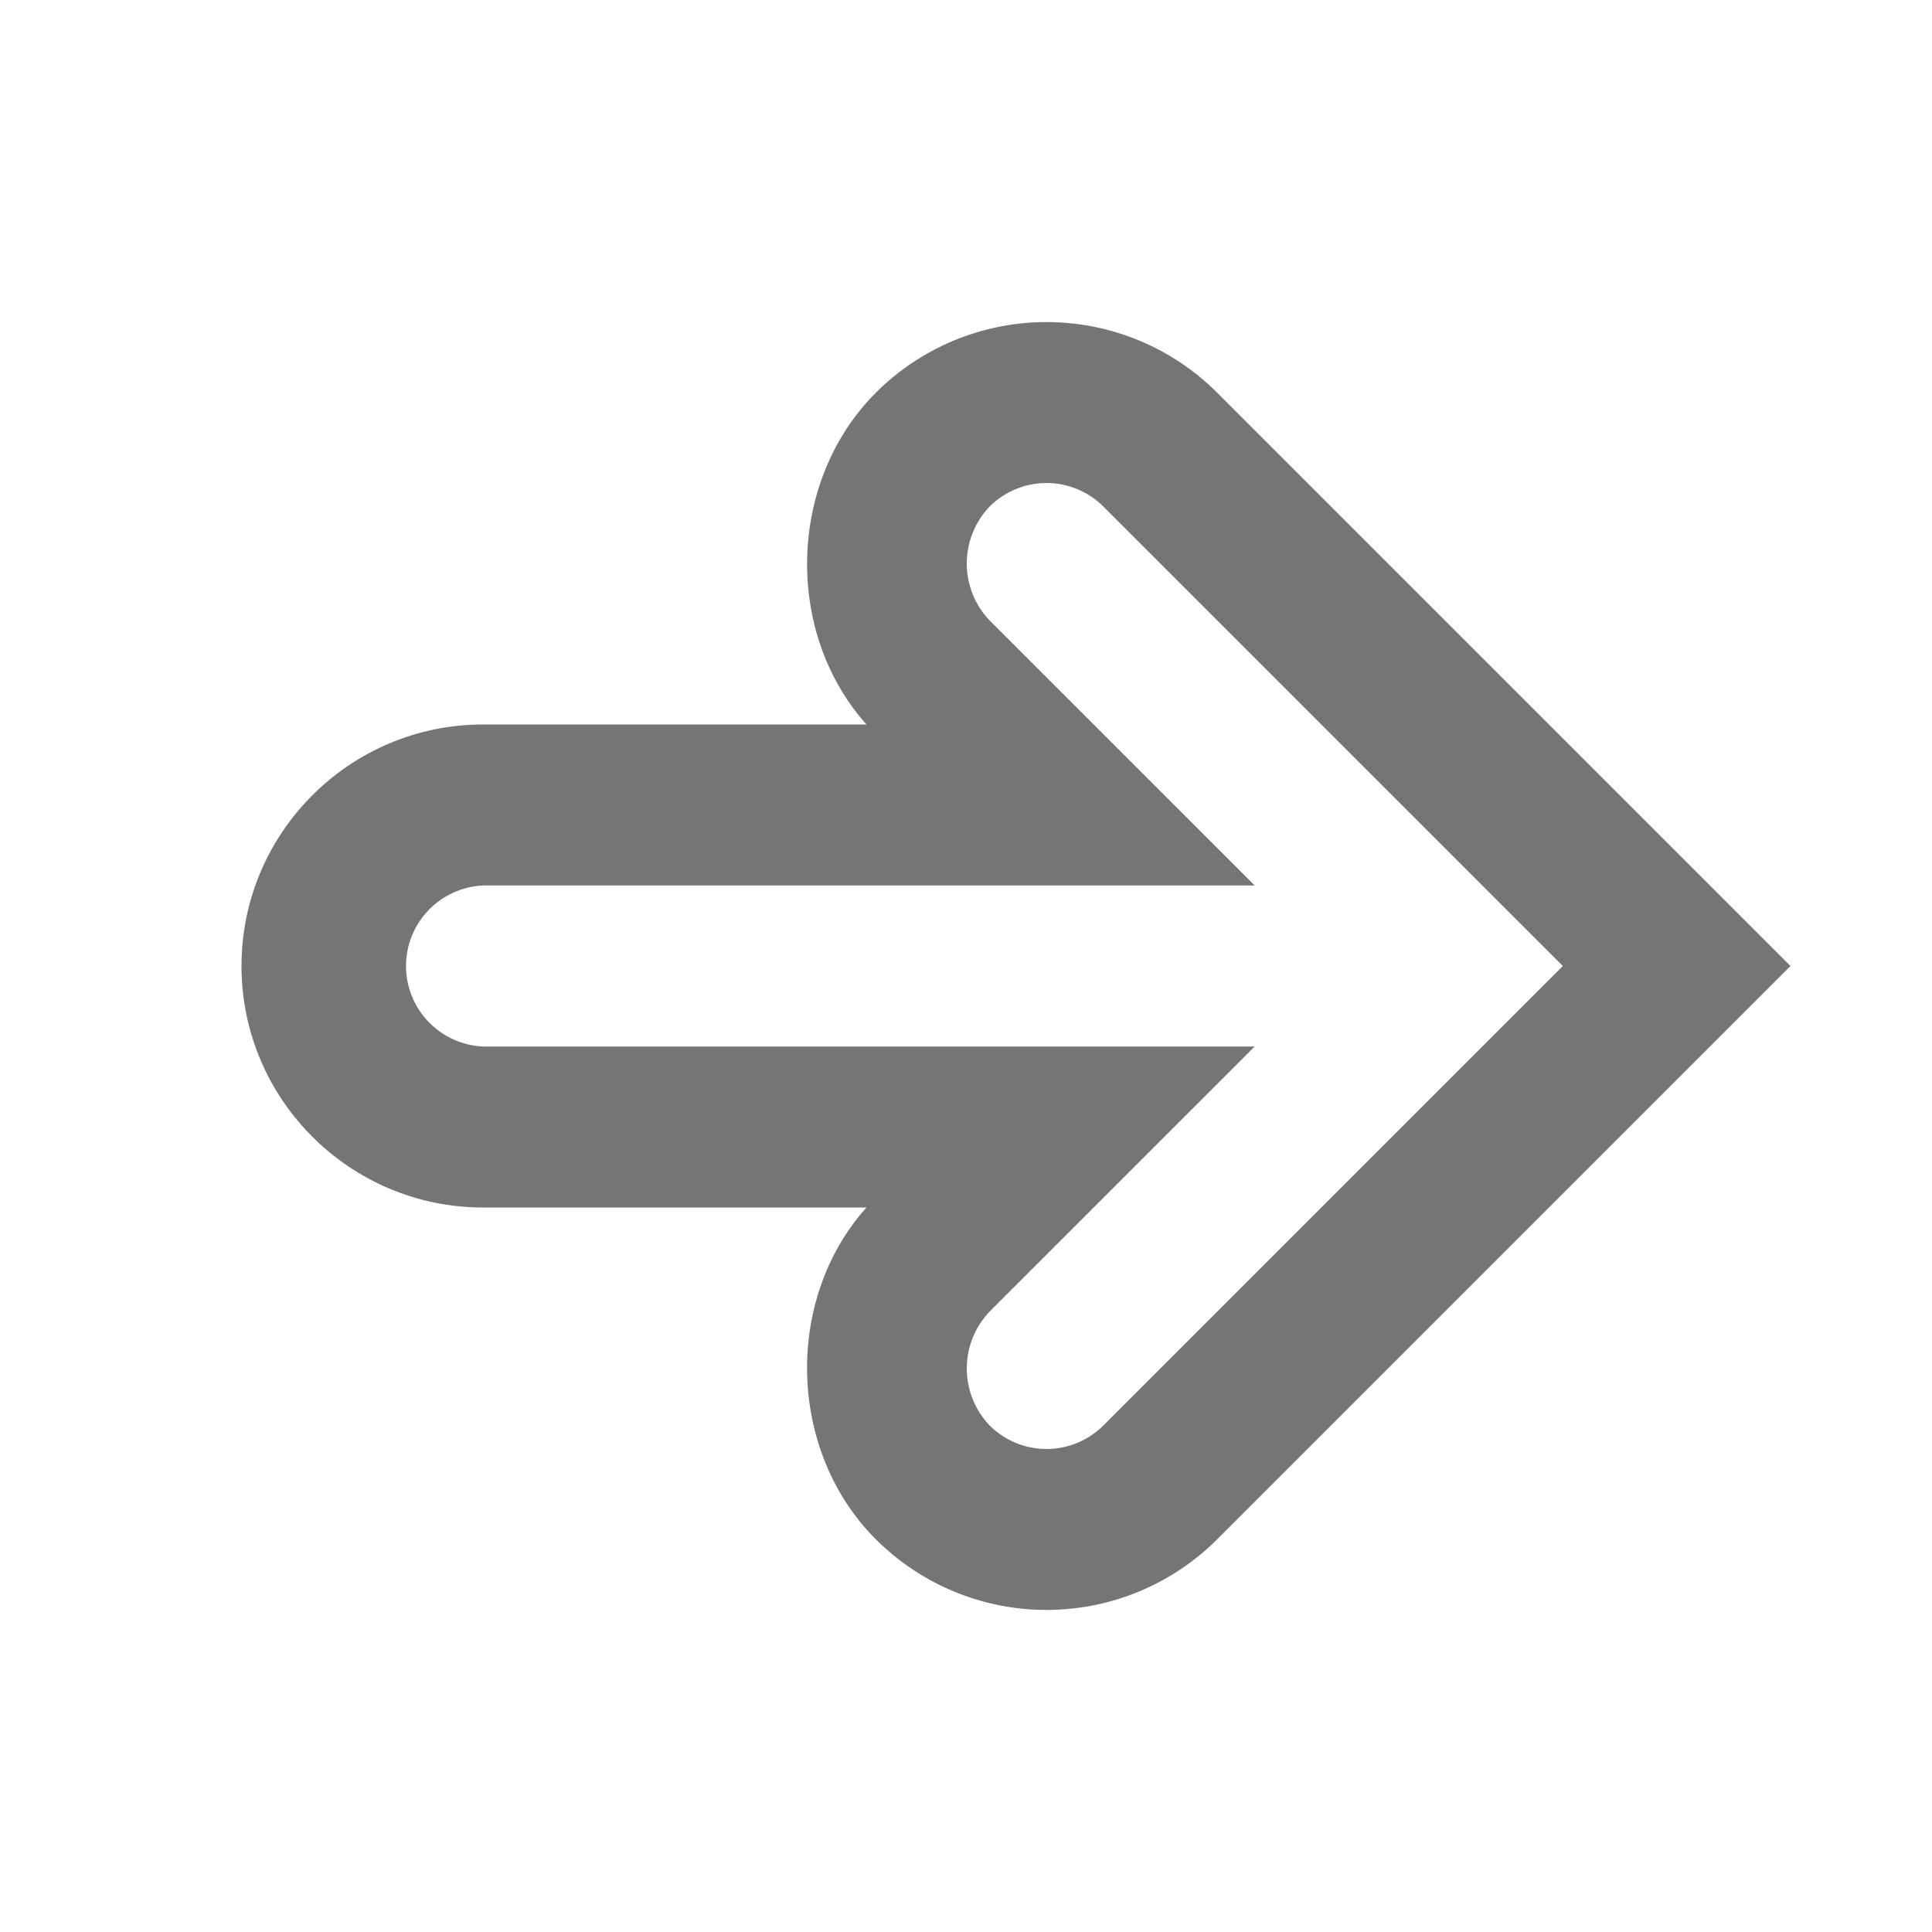 <svg width="40" height="40" viewBox="0 0 40 40" fill="none" xmlns="http://www.w3.org/2000/svg">
<path d="M5 20C5 17.243 7.243 15 10 15H17.94C16.233 13.095 16.308 9.958 18.132 8.132C19.069 7.194 20.341 6.668 21.667 6.668C22.993 6.668 24.264 7.194 25.202 8.132L37.07 20L25.202 31.868C24.264 32.806 22.993 33.332 21.667 33.332C20.341 33.332 19.069 32.806 18.132 31.868C16.307 30.045 16.232 26.903 17.94 25H10C7.243 25 5 22.757 5 20ZM25.977 18.333H10C9.571 18.352 9.166 18.537 8.869 18.847C8.572 19.157 8.406 19.57 8.406 20C8.406 20.43 8.572 20.843 8.869 21.153C9.166 21.463 9.571 21.648 10 21.667H25.977L20.488 27.155C20.185 27.472 20.016 27.894 20.016 28.333C20.016 28.772 20.185 29.194 20.488 29.512C20.801 29.824 21.225 30 21.667 30C22.109 30 22.532 29.824 22.845 29.512L32.357 20L22.845 10.488C22.532 10.176 22.109 10 21.667 10C21.225 10 20.801 10.176 20.488 10.488C20.185 10.806 20.016 11.228 20.016 11.667C20.016 12.106 20.185 12.528 20.488 12.845L25.977 18.333Z" fill="#757575"/>
</svg>
